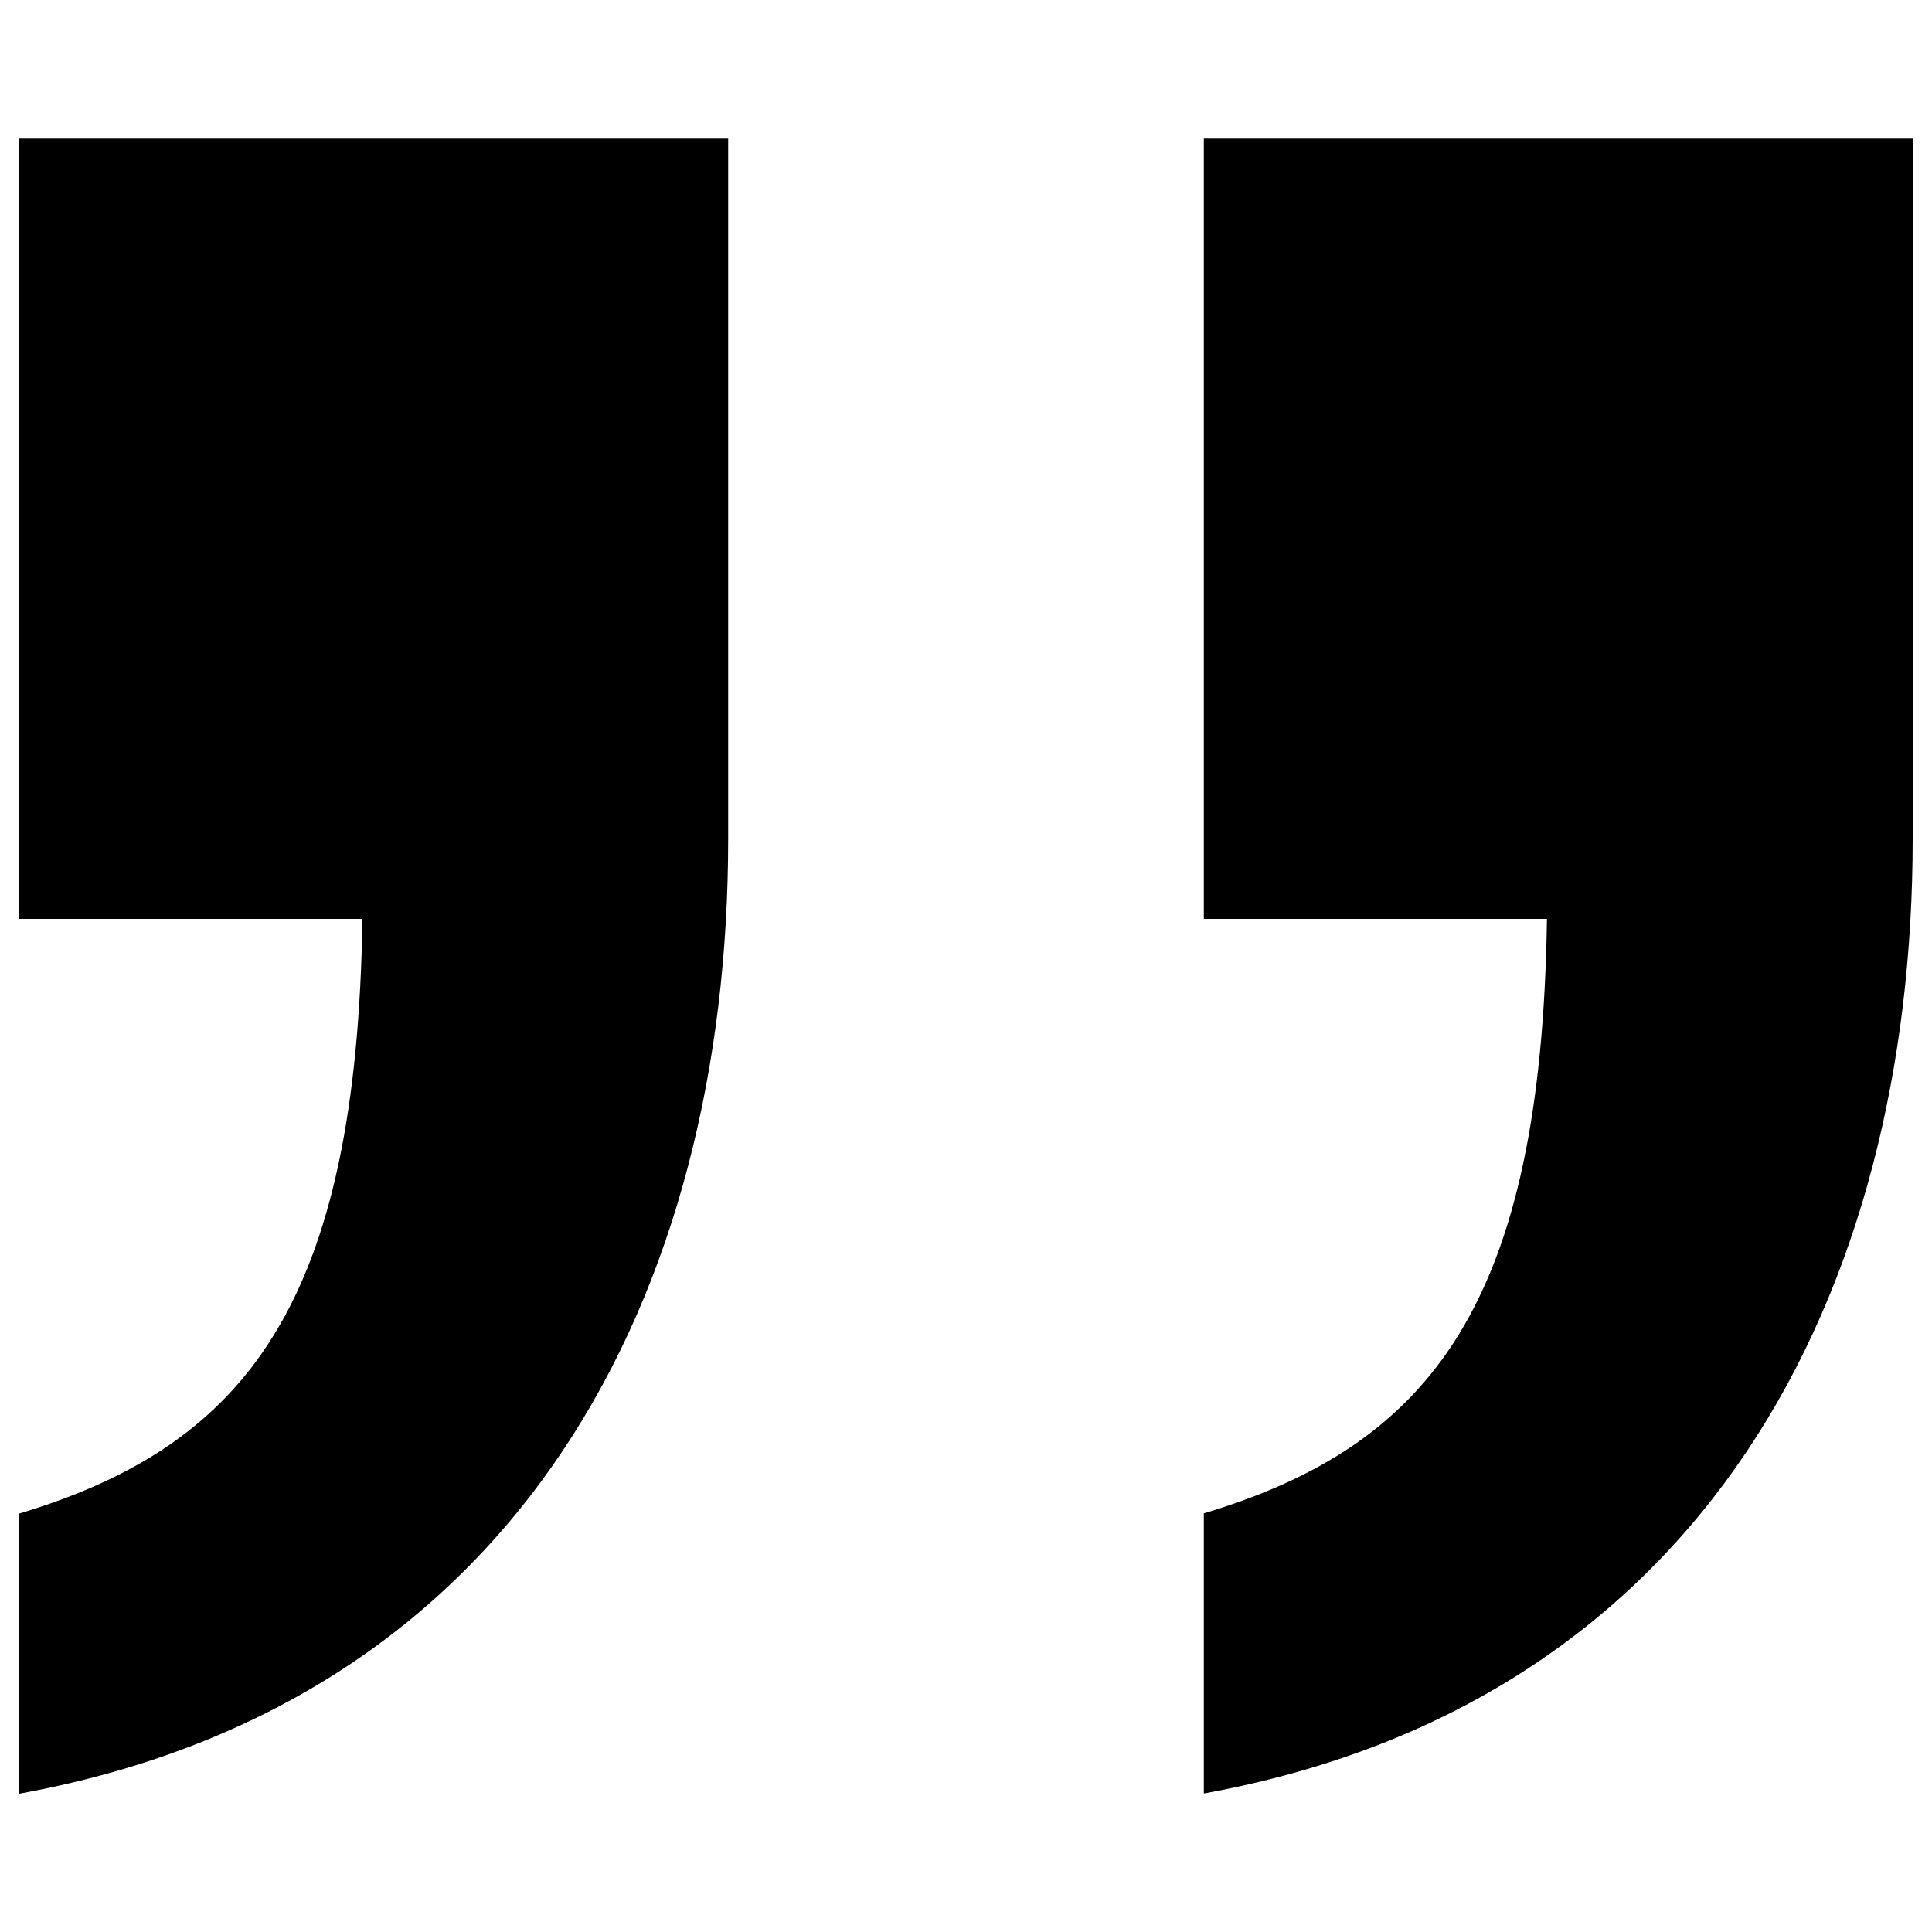 <?xml version="1.0" encoding="utf-8"?>
<!-- Svg Vector Icons : http://www.onlinewebfonts.com/icon -->
<!DOCTYPE svg PUBLIC "-//W3C//DTD SVG 1.1//EN" "http://www.w3.org/Graphics/SVG/1.1/DTD/svg11.dtd">
<svg version="1.1" xmlns="http://www.w3.org/2000/svg" xmlns:xlink="http://www.w3.org/1999/xlink" x="0px" y="0px" viewBox="0 0 1000 1000" enable-background="new 0 0 1000 1000" xml:space="preserve">
<g><path d="M990,434.2V71.7H623.1v403.9h177.6c-2.9,198.3-59.2,272.2-177.6,307.7v145C883.5,881,990,667.9,990,434.2L990,434.2z"/><path d="M10,783.4v145C270.4,881,376.9,667.9,376.9,434.2V71.7H10v403.9h177.6C184.6,673.8,128.4,747.8,10,783.4L10,783.4z"/></g>
</svg>